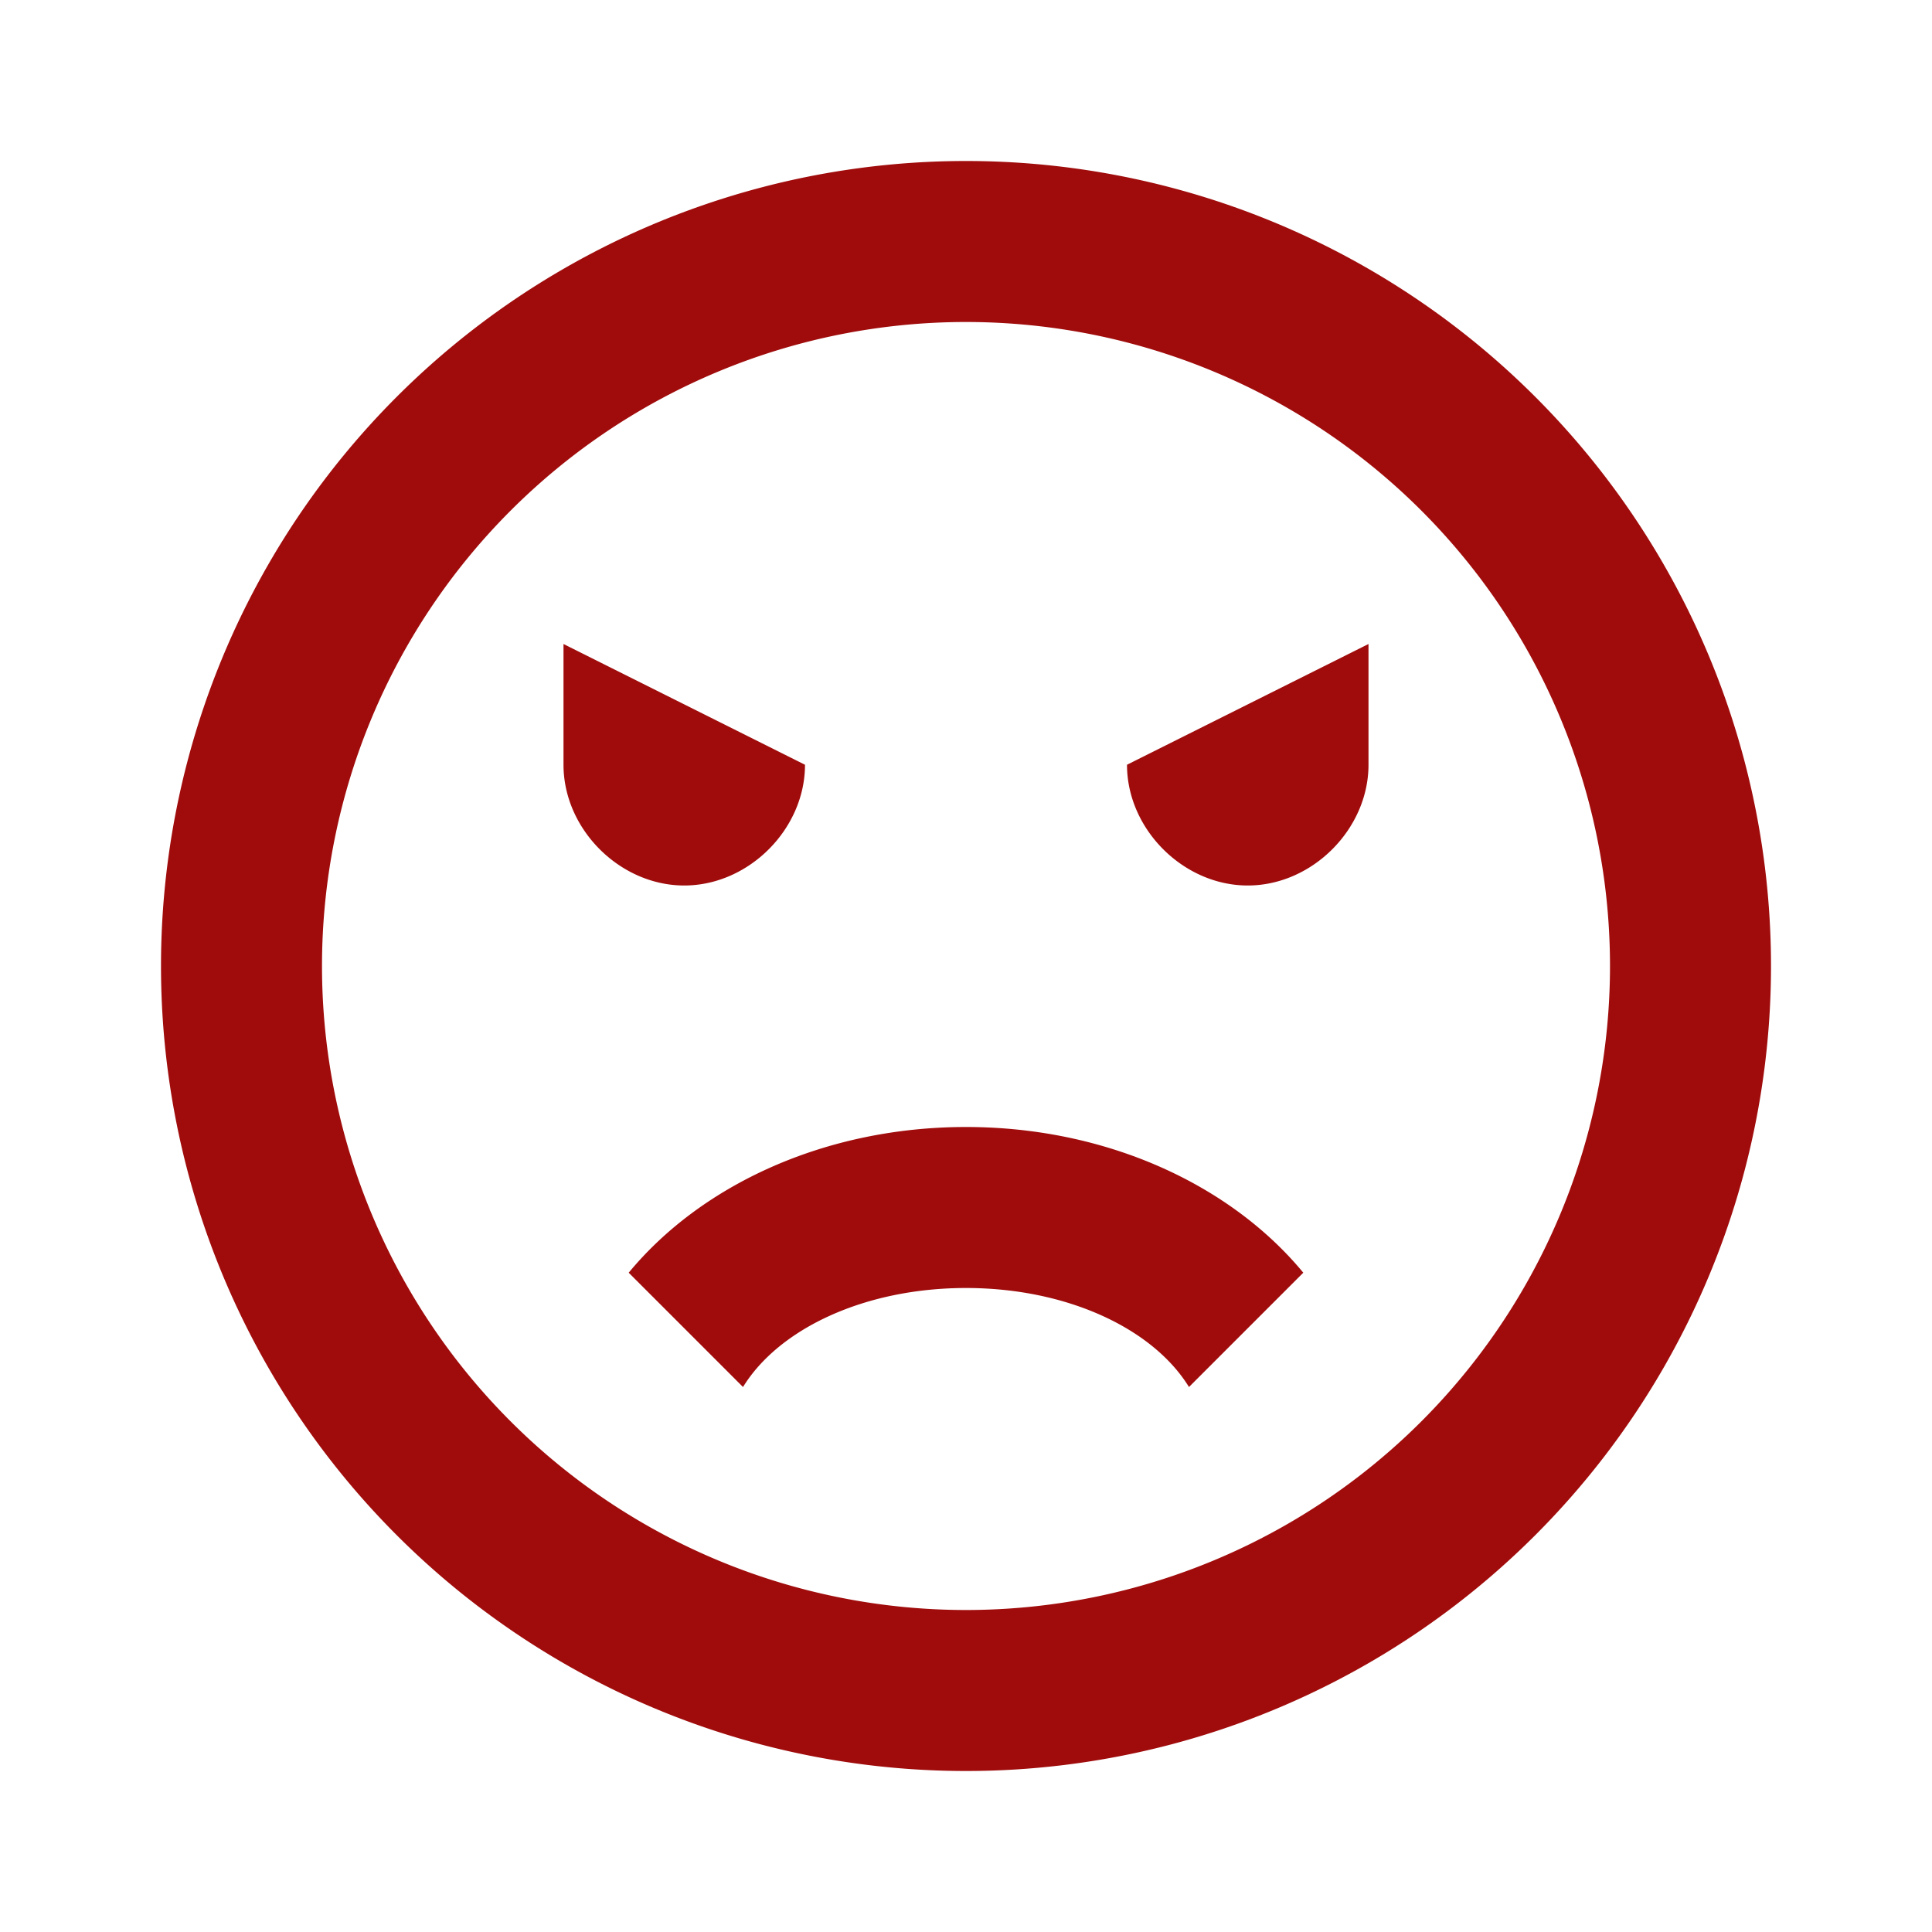 <svg xmlns="http://www.w3.org/2000/svg" width="32" height="32" viewBox="0 0 24 24">
  <path fill="#a00c0c"
    d="M12 2A10 10 0 0 0 2 12a10 10 0 0 0 10 10a10 10 0 0 0 10-10A10 10 0 0 0 12 2m0 18a8 8 0 0 1-8-8a8 8 0 0 1 8-8a8 8 0 0 1 8 8a8 8 0 0 1-8 8m0-6c1.75 0 3.29.72 4.19 1.81l-1.42 1.42C14.32 16.5 13.25 16 12 16s-2.32.5-2.77 1.23l-1.42-1.42C8.71 14.72 10.25 14 12 14m-2-4.5c0 .8-.7 1.5-1.5 1.5S7 10.3 7 9.5V8l3 1.5m7 0c0 .8-.7 1.5-1.5 1.5S14 10.3 14 9.5L17 8v1.5" />
</svg>